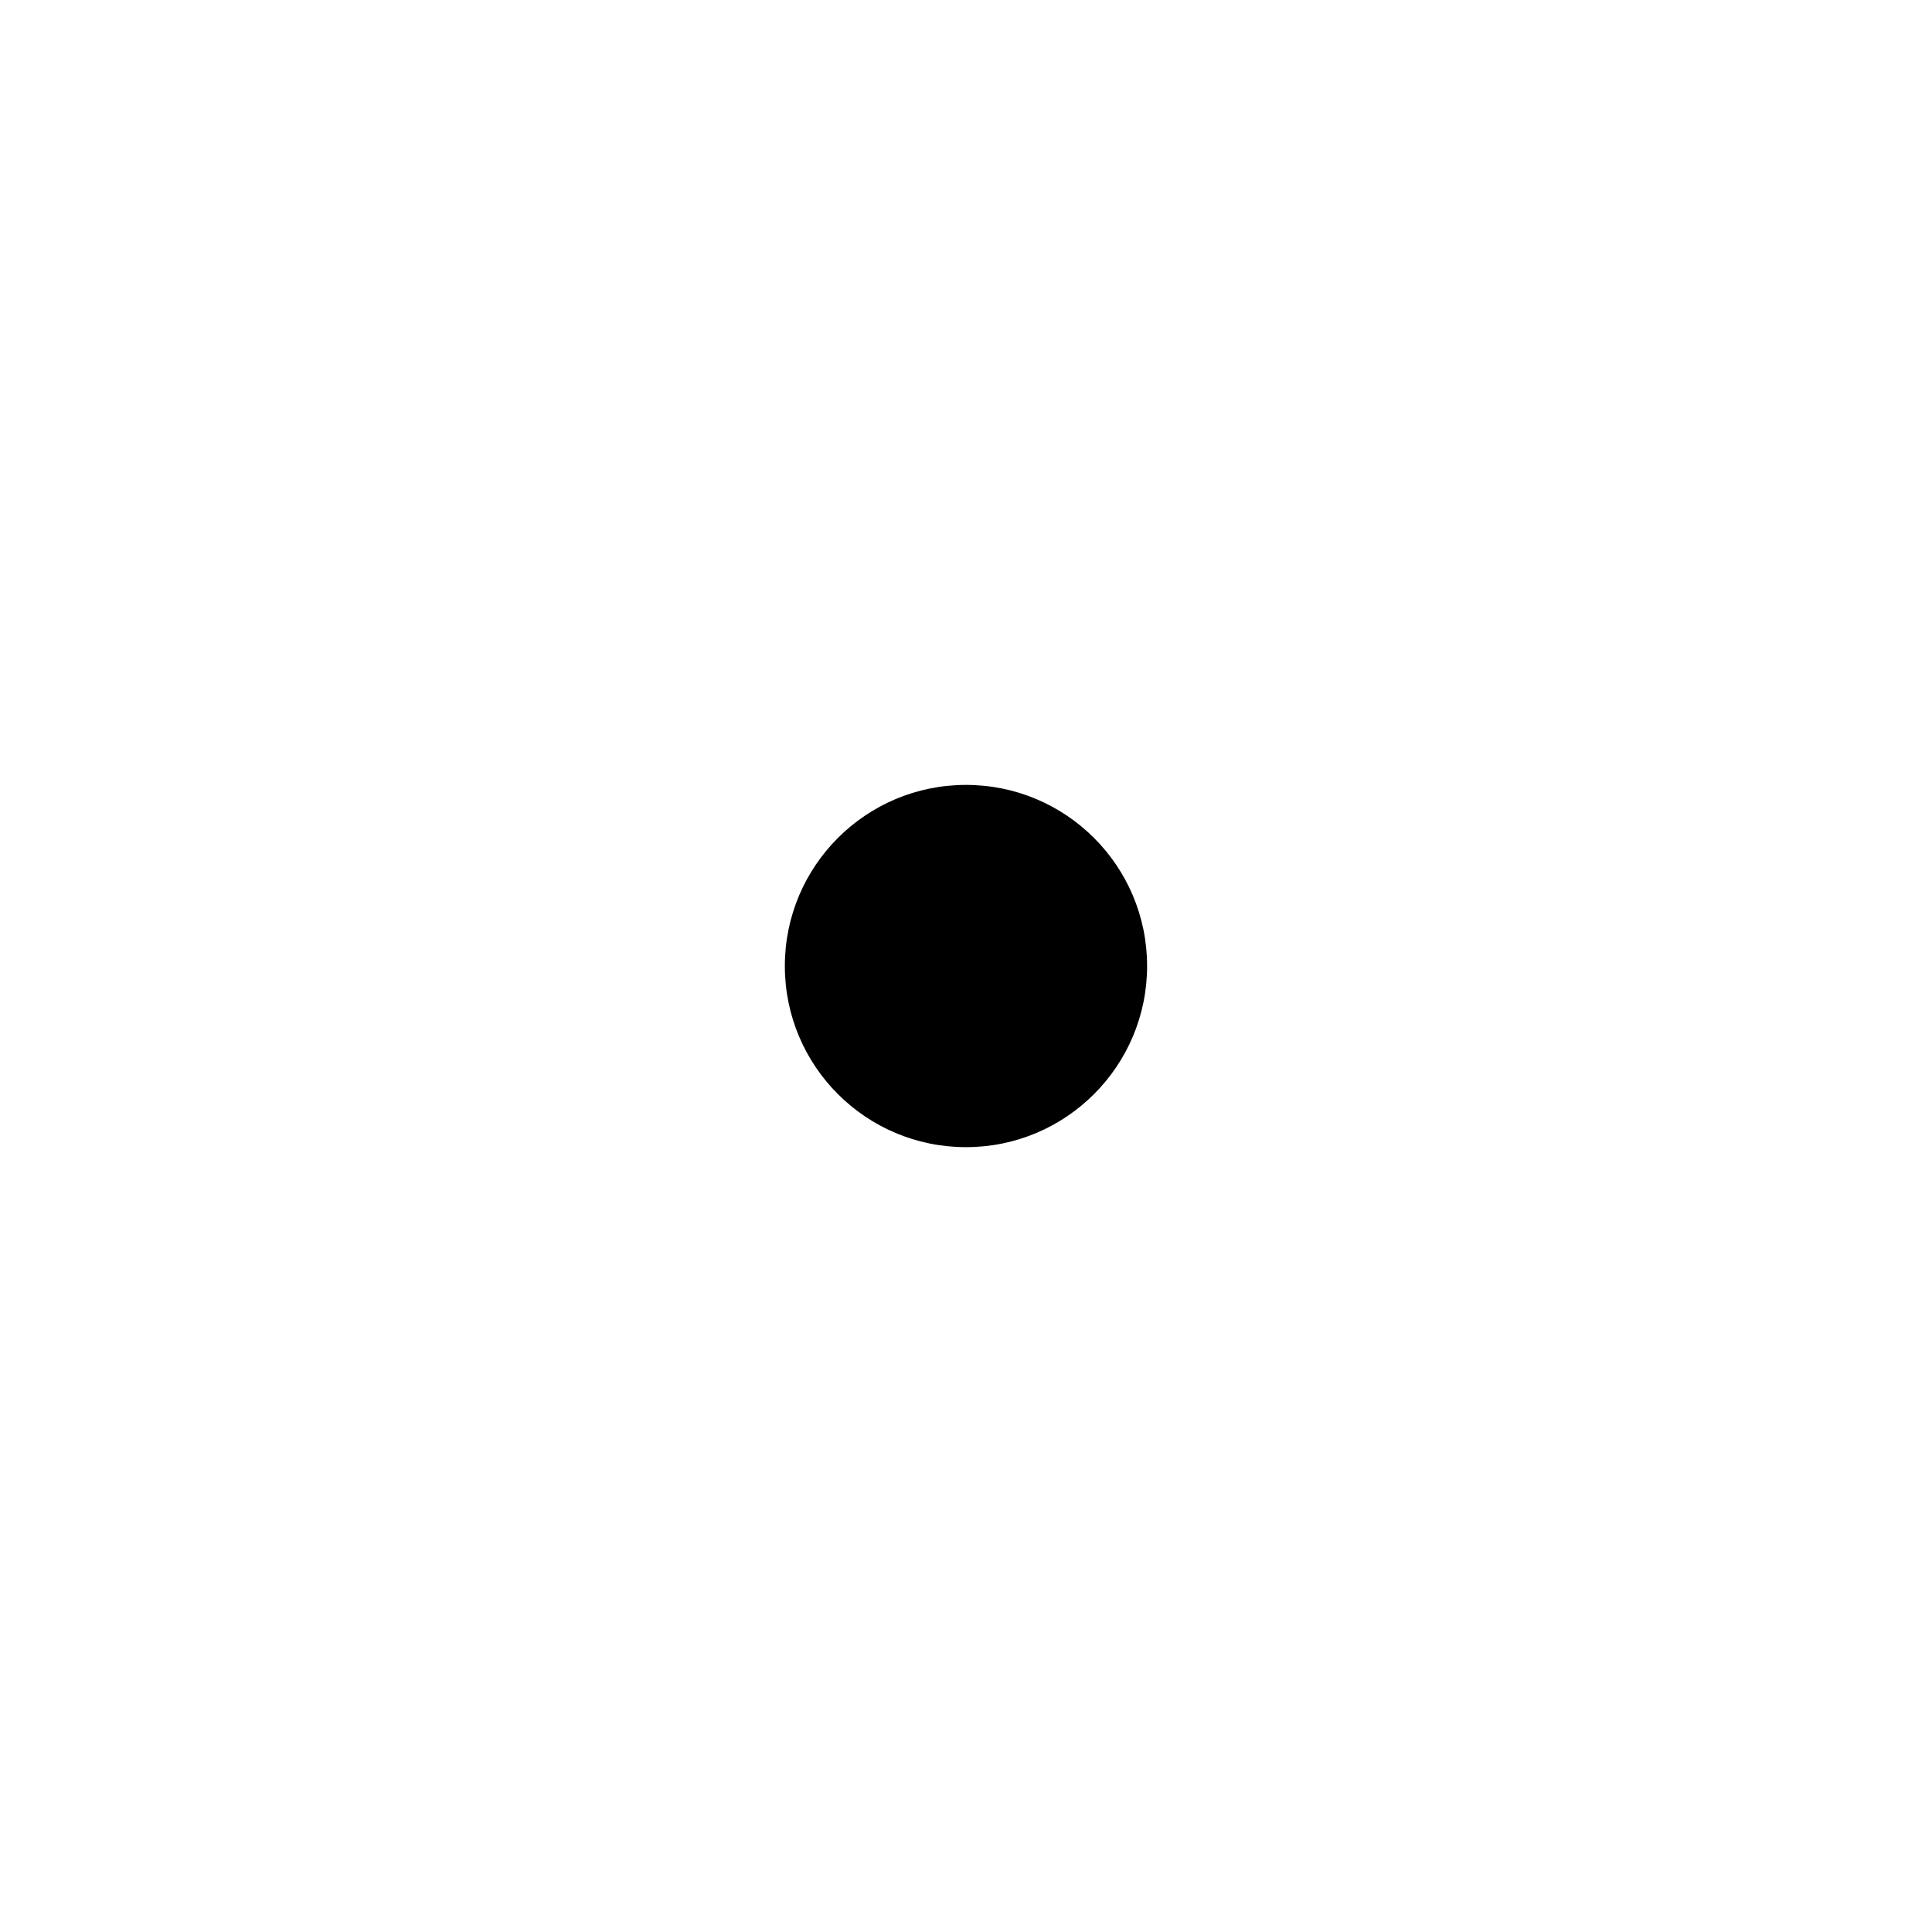 <?xml version="1.0" encoding="UTF-8" standalone="no"?>
<!-- Created with Inkscape (http://www.inkscape.org/) -->

<svg
   xmlns:dc="http://purl.org/dc/elements/1.1/"
   xmlns:cc="http://creativecommons.org/ns#"
   xmlns:rdf="http://www.w3.org/1999/02/22-rdf-syntax-ns#"
   xmlns:svg="http://www.w3.org/2000/svg"
   xmlns="http://www.w3.org/2000/svg"
   xmlns:sodipodi="http://sodipodi.sourceforge.net/DTD/sodipodi-0.dtd"
   xmlns:inkscape="http://www.inkscape.org/namespaces/inkscape"
   width="128"
   height="128"
   viewBox="0 0 33.867 33.867"
   version="1.1"
   id="svg4578"
   inkscape:version="0.92.3 (2405546, 2018-03-11)"
   sodipodi:docname="dice_1.svg">
  <defs
     id="defs4572" />
  <sodipodi:namedview
     id="base"
     pagecolor="#ffffff"
     bordercolor="#666666"
     borderopacity="1.0"
     inkscape:pageopacity="0.0"
     inkscape:pageshadow="2"
     inkscape:zoom="3.959798"
     inkscape:cx="26.822647"
     inkscape:cy="62.815116"
     inkscape:document-units="mm"
     inkscape:current-layer="layer1"
     showgrid="true"
     inkscape:pagecheckerboard="true"
     units="px"
     inkscape:snap-bbox="true"
     inkscape:bbox-paths="true"
     inkscape:bbox-nodes="true"
     inkscape:window-width="1920"
     inkscape:window-height="1012"
     inkscape:window-x="0"
     inkscape:window-y="0"
     inkscape:window-maximized="1">
    <inkscape:grid
       type="xygrid"
       id="grid4580"
       empspacing="4"
       dotted="true" />
  </sodipodi:namedview>
  <g
     inkscape:label="Layer 1"
     inkscape:groupmode="layer"
     id="layer1"
     transform="translate(0,-263.133)"
     style="display:inline">
    <rect
       style="fill:#ffffff;fill-opacity:1;stroke:none;stroke-width:0.265"
       id="rect4582"
       width="33.867"
       height="33.867"
       x="0"
       y="263.133" />
    <ellipse
       style="display:none;fill:#000000;fill-opacity:1;stroke:none;stroke-width:0.397"
       id="path5130"
       cx="7.408"
       cy="270.542"
       rx="3.175"
       ry="3.175" />
    <ellipse
       ry="3.175"
       rx="3.175"
       cy="270.542"
       cx="26.458"
       id="ellipse5132"
       style="display:none;fill:#000000;fill-opacity:1;stroke:none;stroke-width:0.397" />
    <ellipse
       style="display:none;fill:#000000;fill-opacity:1;stroke:none;stroke-width:0.397"
       id="ellipse5134"
       cx="26.458"
       cy="289.592"
       rx="3.175"
       ry="3.175" />
    <ellipse
       ry="3.175"
       rx="3.175"
       cy="289.592"
       cx="7.408"
       id="ellipse5136"
       style="display:none;fill:#000000;fill-opacity:1;stroke:none;stroke-width:0.397" />
    <ellipse
       style="display:none;fill:#000000;fill-opacity:1;stroke:none;stroke-width:0.397"
       id="ellipse5138"
       cx="7.408"
       cy="280.067"
       rx="3.175"
       ry="3.175" />
    <ellipse
       ry="3.175"
       rx="3.175"
       cy="280.067"
       cx="26.458"
       id="ellipse5140"
       style="display:none;fill:#000000;fill-opacity:1;stroke:none;stroke-width:0.397" />
    <ellipse
       style="display:inline;fill:#000000;fill-opacity:1;stroke:none;stroke-width:0.397"
       id="ellipse5142"
       cx="16.933"
       cy="280.067"
       rx="3.175"
       ry="3.175" />
  </g>
</svg>

